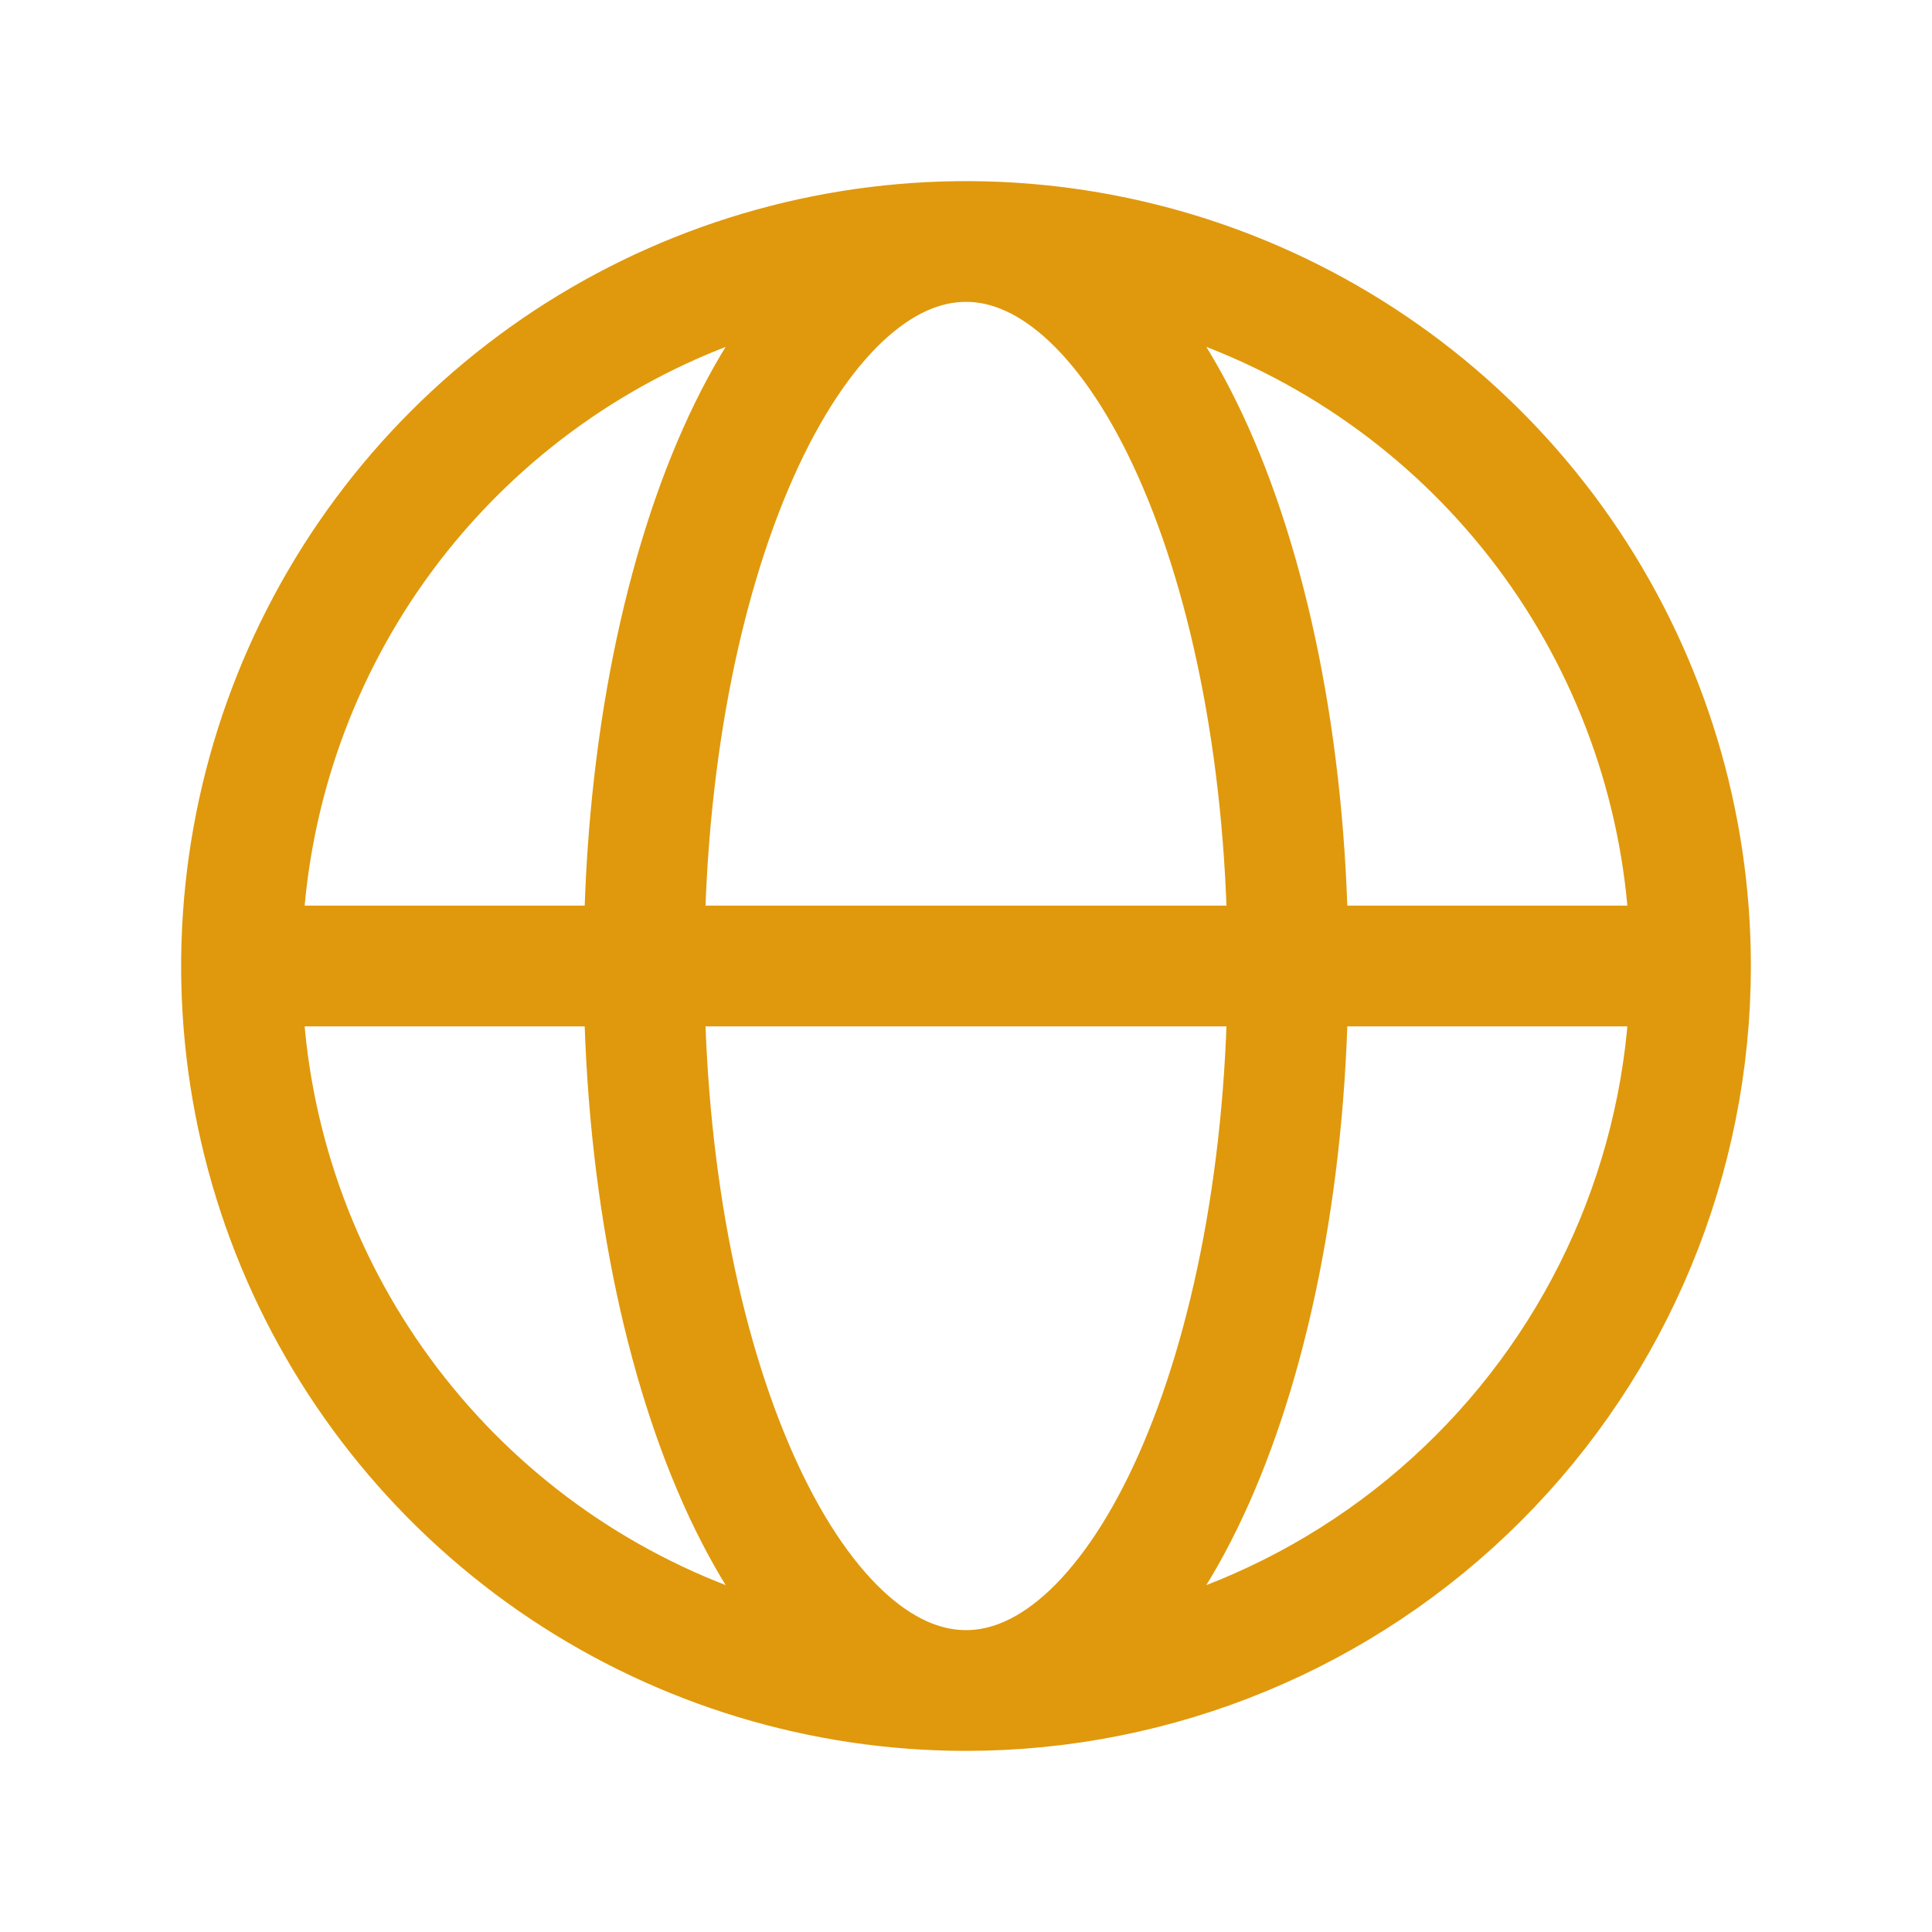 <svg width="32" height="32" viewBox="0 0 32 32" fill="none" xmlns="http://www.w3.org/2000/svg">
<path d="M28 16H4M16 28C13.627 28 11.307 27.296 9.333 25.978C7.36 24.659 5.822 22.785 4.913 20.592C4.005 18.399 3.768 15.987 4.231 13.659C4.694 11.331 5.836 9.193 7.515 7.515C9.193 5.836 11.331 4.694 13.659 4.231C15.987 3.768 18.399 4.005 20.592 4.913C22.785 5.822 24.659 7.36 25.978 9.333C27.296 11.307 28 13.627 28 16C28 19.183 26.736 22.235 24.485 24.485C22.235 26.736 19.183 28 16 28V28ZM21.333 16C21.333 9.333 18.947 4 16 4C13.053 4 10.667 9.333 10.667 16C10.667 22.667 13.053 28 16 28C18.947 28 21.333 22.667 21.333 16Z" stroke="#E0990C" stroke-width="2" stroke-linecap="round" stroke-linejoin="round"/>
</svg>
